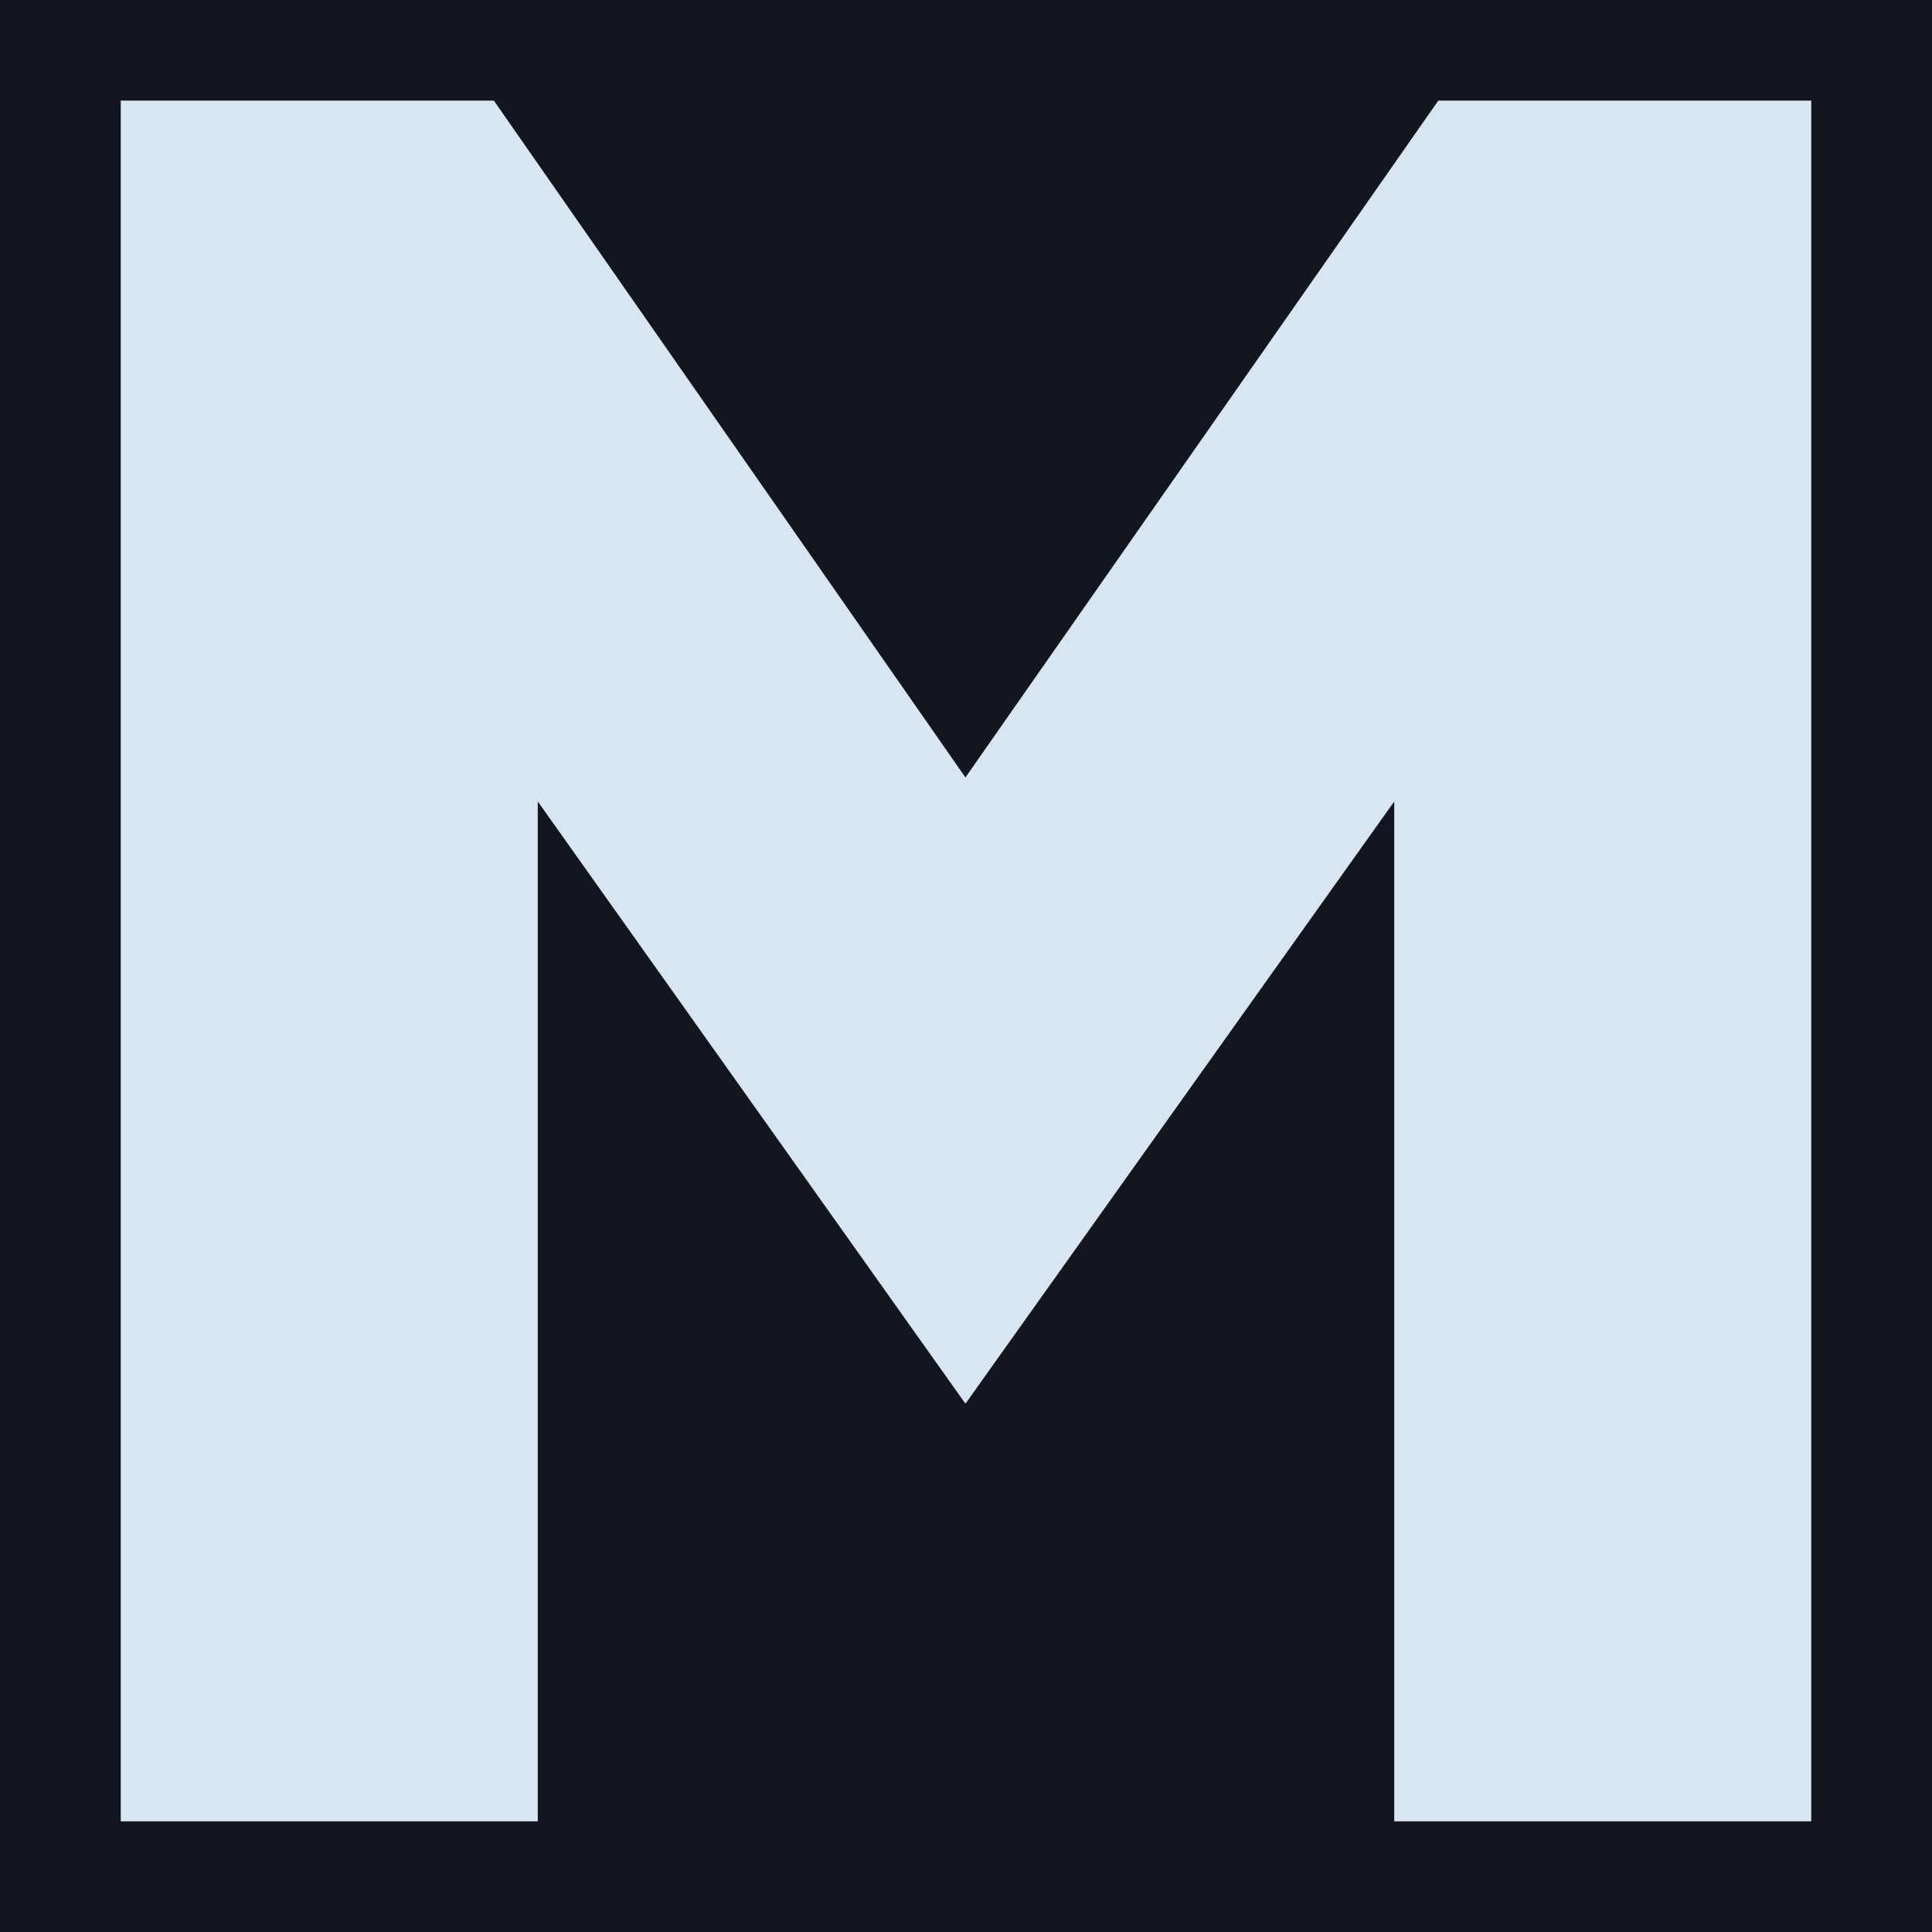 <svg width="192" height="192" viewBox="0 0 192 192" fill="none" xmlns="http://www.w3.org/2000/svg">
<g clip-path="url(#clip0_669_14600)">
<rect width="192" height="192" fill="#14161F"/>
<path d="M95.944 139.498L53.443 79.649V181H12V10H49.08L95.944 77.262L142.936 10H180V181H138.557V79.649L95.944 139.498Z" fill="#D8E6F1"/>
</g>
<defs>
<clipPath id="clip0_669_14600">
<rect width="192" height="192" fill="white"/>
</clipPath>
</defs>
</svg>
